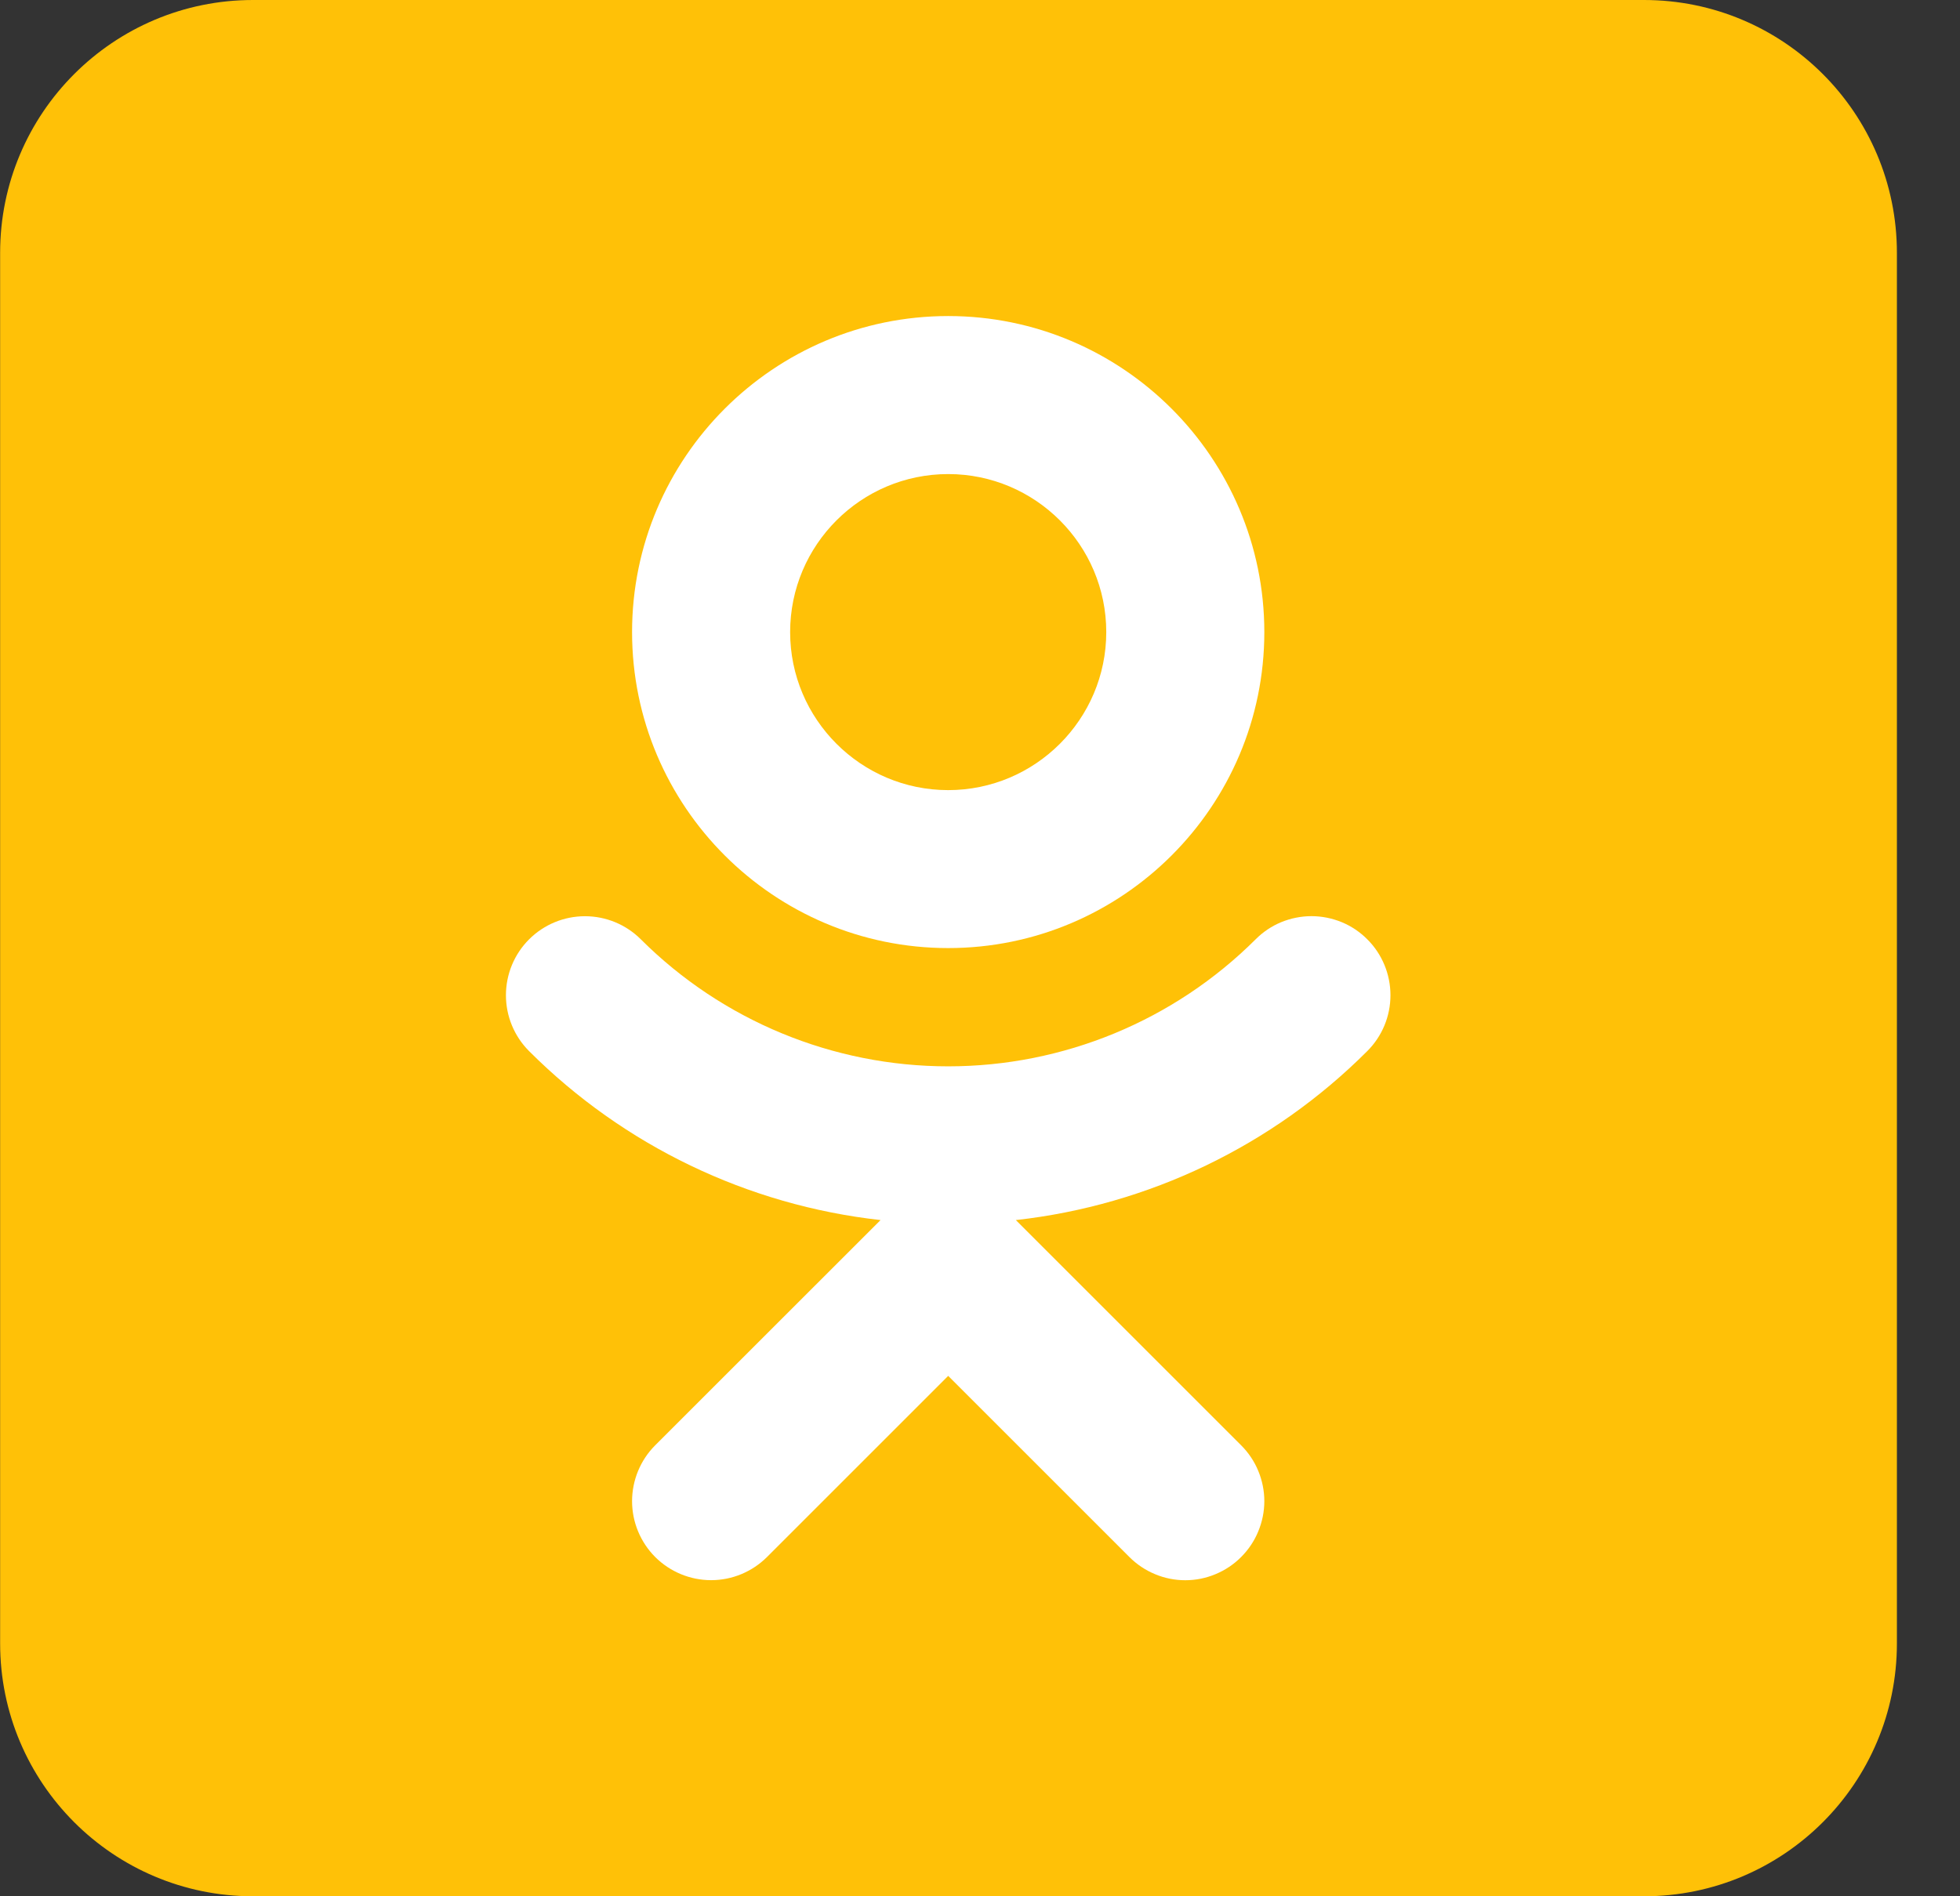 
<svg width="31" height="30" viewBox="0 0 31 30" fill="none" xmlns="http://www.w3.org/2000/svg">
<rect x="0" y="0" width="31" height="30" fill="#333333" stroke="none"/>
<path d="M0.002 4C0.002 1.791 1.793 0 4.002 0H26.002C28.211 0 30.002 1.791 30.002 4V26C30.002 28.209 28.211 30 26.002 30H4.002C1.793 30 0.002 28.209 0.002 26V4Z" fill="#FFC107"/>
<path d="M14.997 14.999C17.754 14.999 19.997 12.757 19.997 10C19.997 7.242 17.754 5 14.997 5C12.239 5 9.997 7.242 9.997 10C9.997 12.757 12.239 14.999 14.997 14.999ZM14.997 7.5C16.375 7.5 17.497 8.621 17.497 10C17.497 11.378 16.375 12.5 14.997 12.5C13.618 12.5 12.497 11.378 12.497 10C12.497 8.621 13.618 7.5 14.997 7.5Z" fill="white"/>
<path d="M21.626 14.861C21.51 14.744 21.373 14.652 21.221 14.589C21.069 14.527 20.907 14.494 20.743 14.494C20.579 14.494 20.416 14.527 20.264 14.589C20.113 14.652 19.975 14.744 19.859 14.861C18.568 16.148 16.82 16.87 14.997 16.87C13.175 16.87 11.426 16.148 10.136 14.861C9.901 14.626 9.583 14.495 9.252 14.495C8.92 14.495 8.602 14.627 8.368 14.861C8.133 15.096 8.002 15.414 8.002 15.745C8.002 16.077 8.134 16.395 8.368 16.629C9.864 18.125 11.824 19.068 13.927 19.302L10.363 22.865C10.247 22.981 10.155 23.119 10.092 23.271C10.03 23.422 9.997 23.585 9.997 23.749C9.997 24.08 10.129 24.398 10.363 24.633C10.598 24.867 10.916 24.999 11.247 24.999C11.579 24.999 11.896 24.867 12.131 24.633L14.997 21.767L17.863 24.633C17.979 24.749 18.116 24.841 18.268 24.904C18.42 24.968 18.582 25 18.747 25C18.911 25 19.073 24.968 19.225 24.904C19.377 24.841 19.515 24.749 19.63 24.633C19.746 24.517 19.839 24.379 19.901 24.227C19.964 24.076 19.997 23.913 19.997 23.749C19.997 23.585 19.964 23.422 19.901 23.27C19.839 23.119 19.746 22.981 19.63 22.865L16.067 19.302C18.169 19.068 20.13 18.125 21.625 16.629C21.86 16.395 21.992 16.077 21.992 15.745C21.992 15.414 21.861 15.095 21.626 14.861Z" fill="white"/>
</svg>

